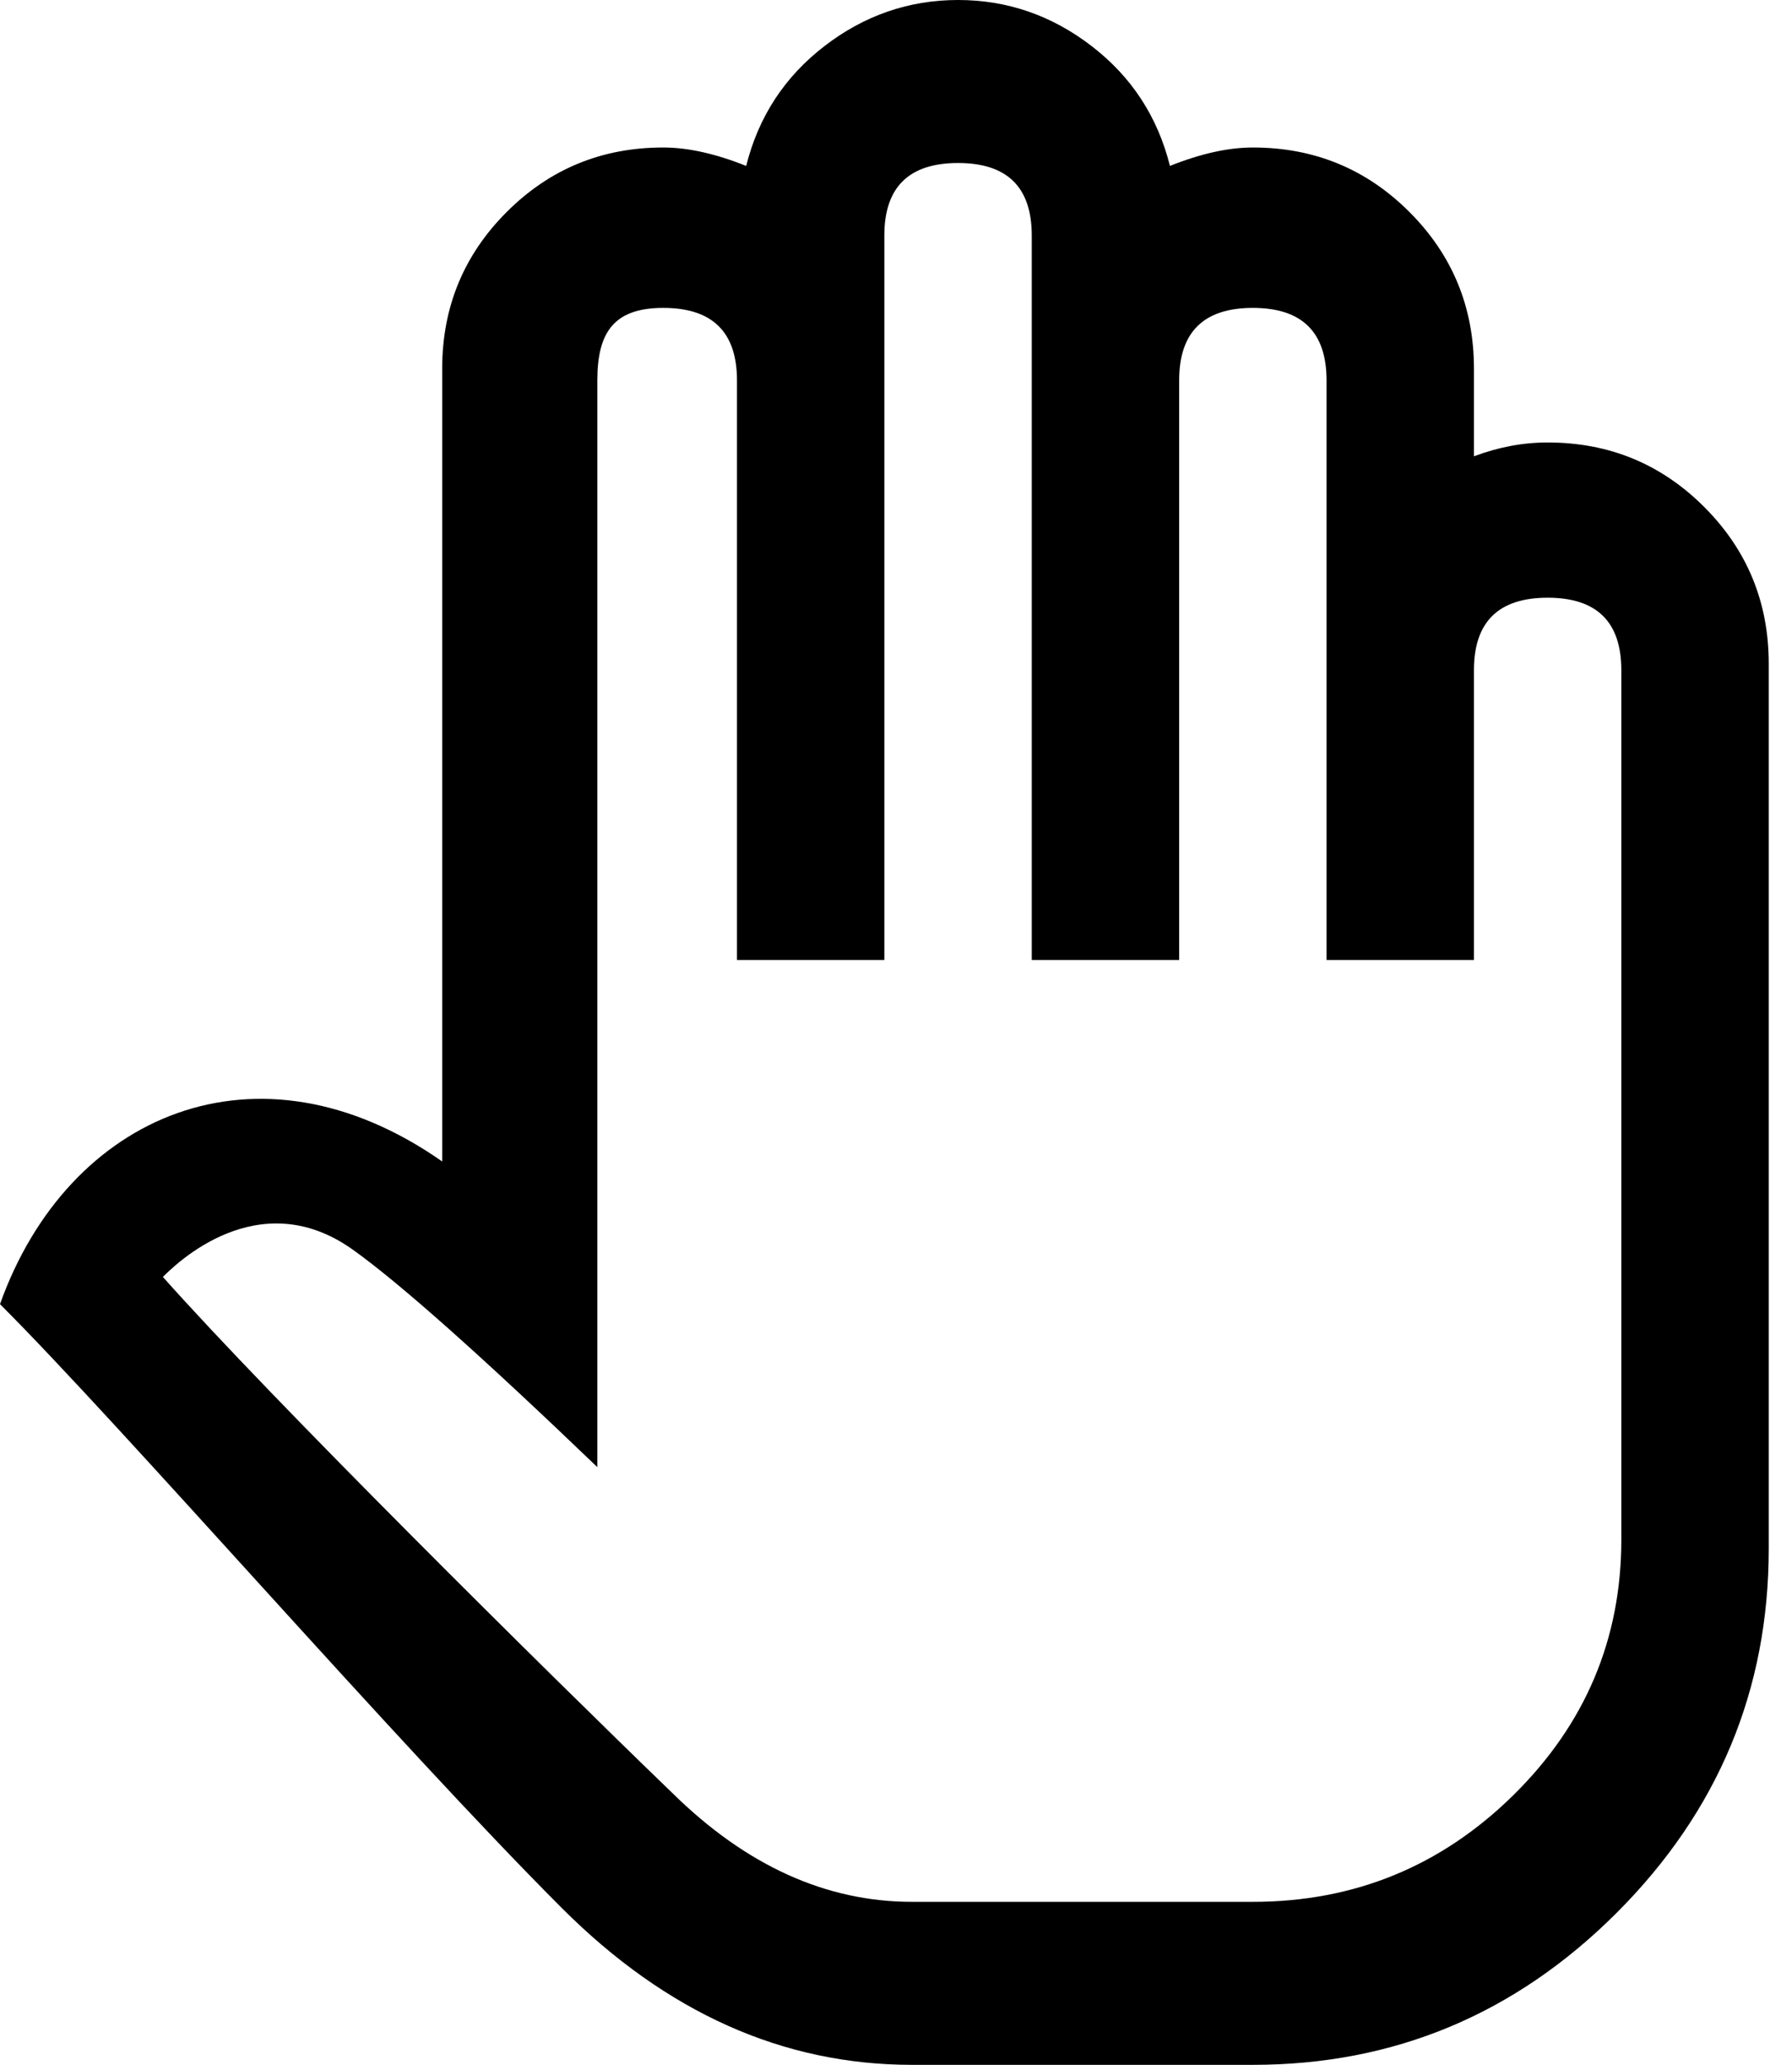 <?xml version="1.0" encoding="UTF-8"?>
<svg width="66px" height="76px" viewBox="0 0 66 76" version="1.1" xmlns="http://www.w3.org/2000/svg" xmlns:xlink="http://www.w3.org/1999/xlink">
    <!-- Generator: Sketch 48.1 (47250) - http://www.bohemiancoding.com/sketch -->
    <title>hand-paper-o</title>
    <desc>Created with Sketch.</desc>
    <defs></defs>
    <g id="hand-paper-o---f256" stroke="none" stroke-width="1" fill="none" fill-rule="evenodd">
        <path d="M35.286,0 C37.095,0 38.735,0.565 40.205,1.696 C41.676,2.827 42.637,4.298 43.089,6.107 C44.22,5.655 45.238,5.429 46.143,5.429 C48.405,5.429 50.327,6.22 51.911,7.804 C53.494,9.387 54.286,11.31 54.286,13.571 C54.286,14.646 54.286,15.989 54.286,16.795 C55.19,16.455 56.095,16.286 57,16.286 C59.262,16.286 61.185,17.077 62.768,18.661 C64.351,20.244 65.143,22.167 65.143,24.429 C65.143,35.286 65.143,48.857 65.143,57 C65.143,62.202 63.277,66.67 59.545,70.402 C55.812,74.134 51.345,76 46.143,76 C41.958,76 36.728,76 33.589,76 C28.839,76 24.542,74.077 20.696,70.232 C14.589,64.125 4.58,52.58 -1.20542465e-13,48 C2.5,41 9.5,38 16.286,42.75 C16.286,42.241 16.286,20.357 16.286,13.571 C16.286,11.31 17.077,9.387 18.661,7.804 C20.244,6.22 22.167,5.429 24.429,5.429 C25.333,5.429 26.351,5.655 27.482,6.107 C27.935,4.298 28.896,2.827 30.366,1.696 C31.836,0.565 33.476,0 35.286,0 Z M35.286,6 C33.476,6 32.571,6.889 32.571,8.667 C32.571,10.444 32.571,12.667 32.571,14 C32.571,19.333 32.571,30 32.571,35.333 C31.214,35.333 28.5,35.333 27.143,35.333 C27.143,30 27.143,19.333 27.143,14 C27.143,12.222 26.238,11.333 24.429,11.333 C22.619,11.333 22,12.222 22,14 C22,20.667 22,34 22,54 C17.722,49.897 14.722,47.23 13,46 C9.5,43.5 6.418,46.582 6,47 C10,51.5 20.103,61.5 24.768,66 C27.482,68.667 30.423,70 33.589,70 C37.774,70 43.004,70 46.143,70 C49.875,70 53.07,68.694 55.728,66.083 C58.385,63.472 59.714,60.333 59.714,56.667 C59.714,46 59.714,32.667 59.714,24.667 C59.714,22.889 58.81,22 57,22 C55.19,22 54.286,22.889 54.286,24.667 C54.286,28.222 54.286,32.667 54.286,35.333 C52.929,35.333 50.214,35.333 48.857,35.333 C48.857,32.667 48.857,27.333 48.857,24.667 C48.857,22 48.857,16.667 48.857,14 C48.857,12.222 47.952,11.333 46.143,11.333 C44.333,11.333 43.429,12.222 43.429,14 C43.429,21.111 43.429,30 43.429,35.333 C42.071,35.333 39.357,35.333 38,35.333 C38,28.667 38,15.333 38,8.667 C38,6.889 37.095,6 35.286,6 Z" id="hand-paper-o" fill="#000000" fill-rule="nonzero"></path>
    </g>
</svg>